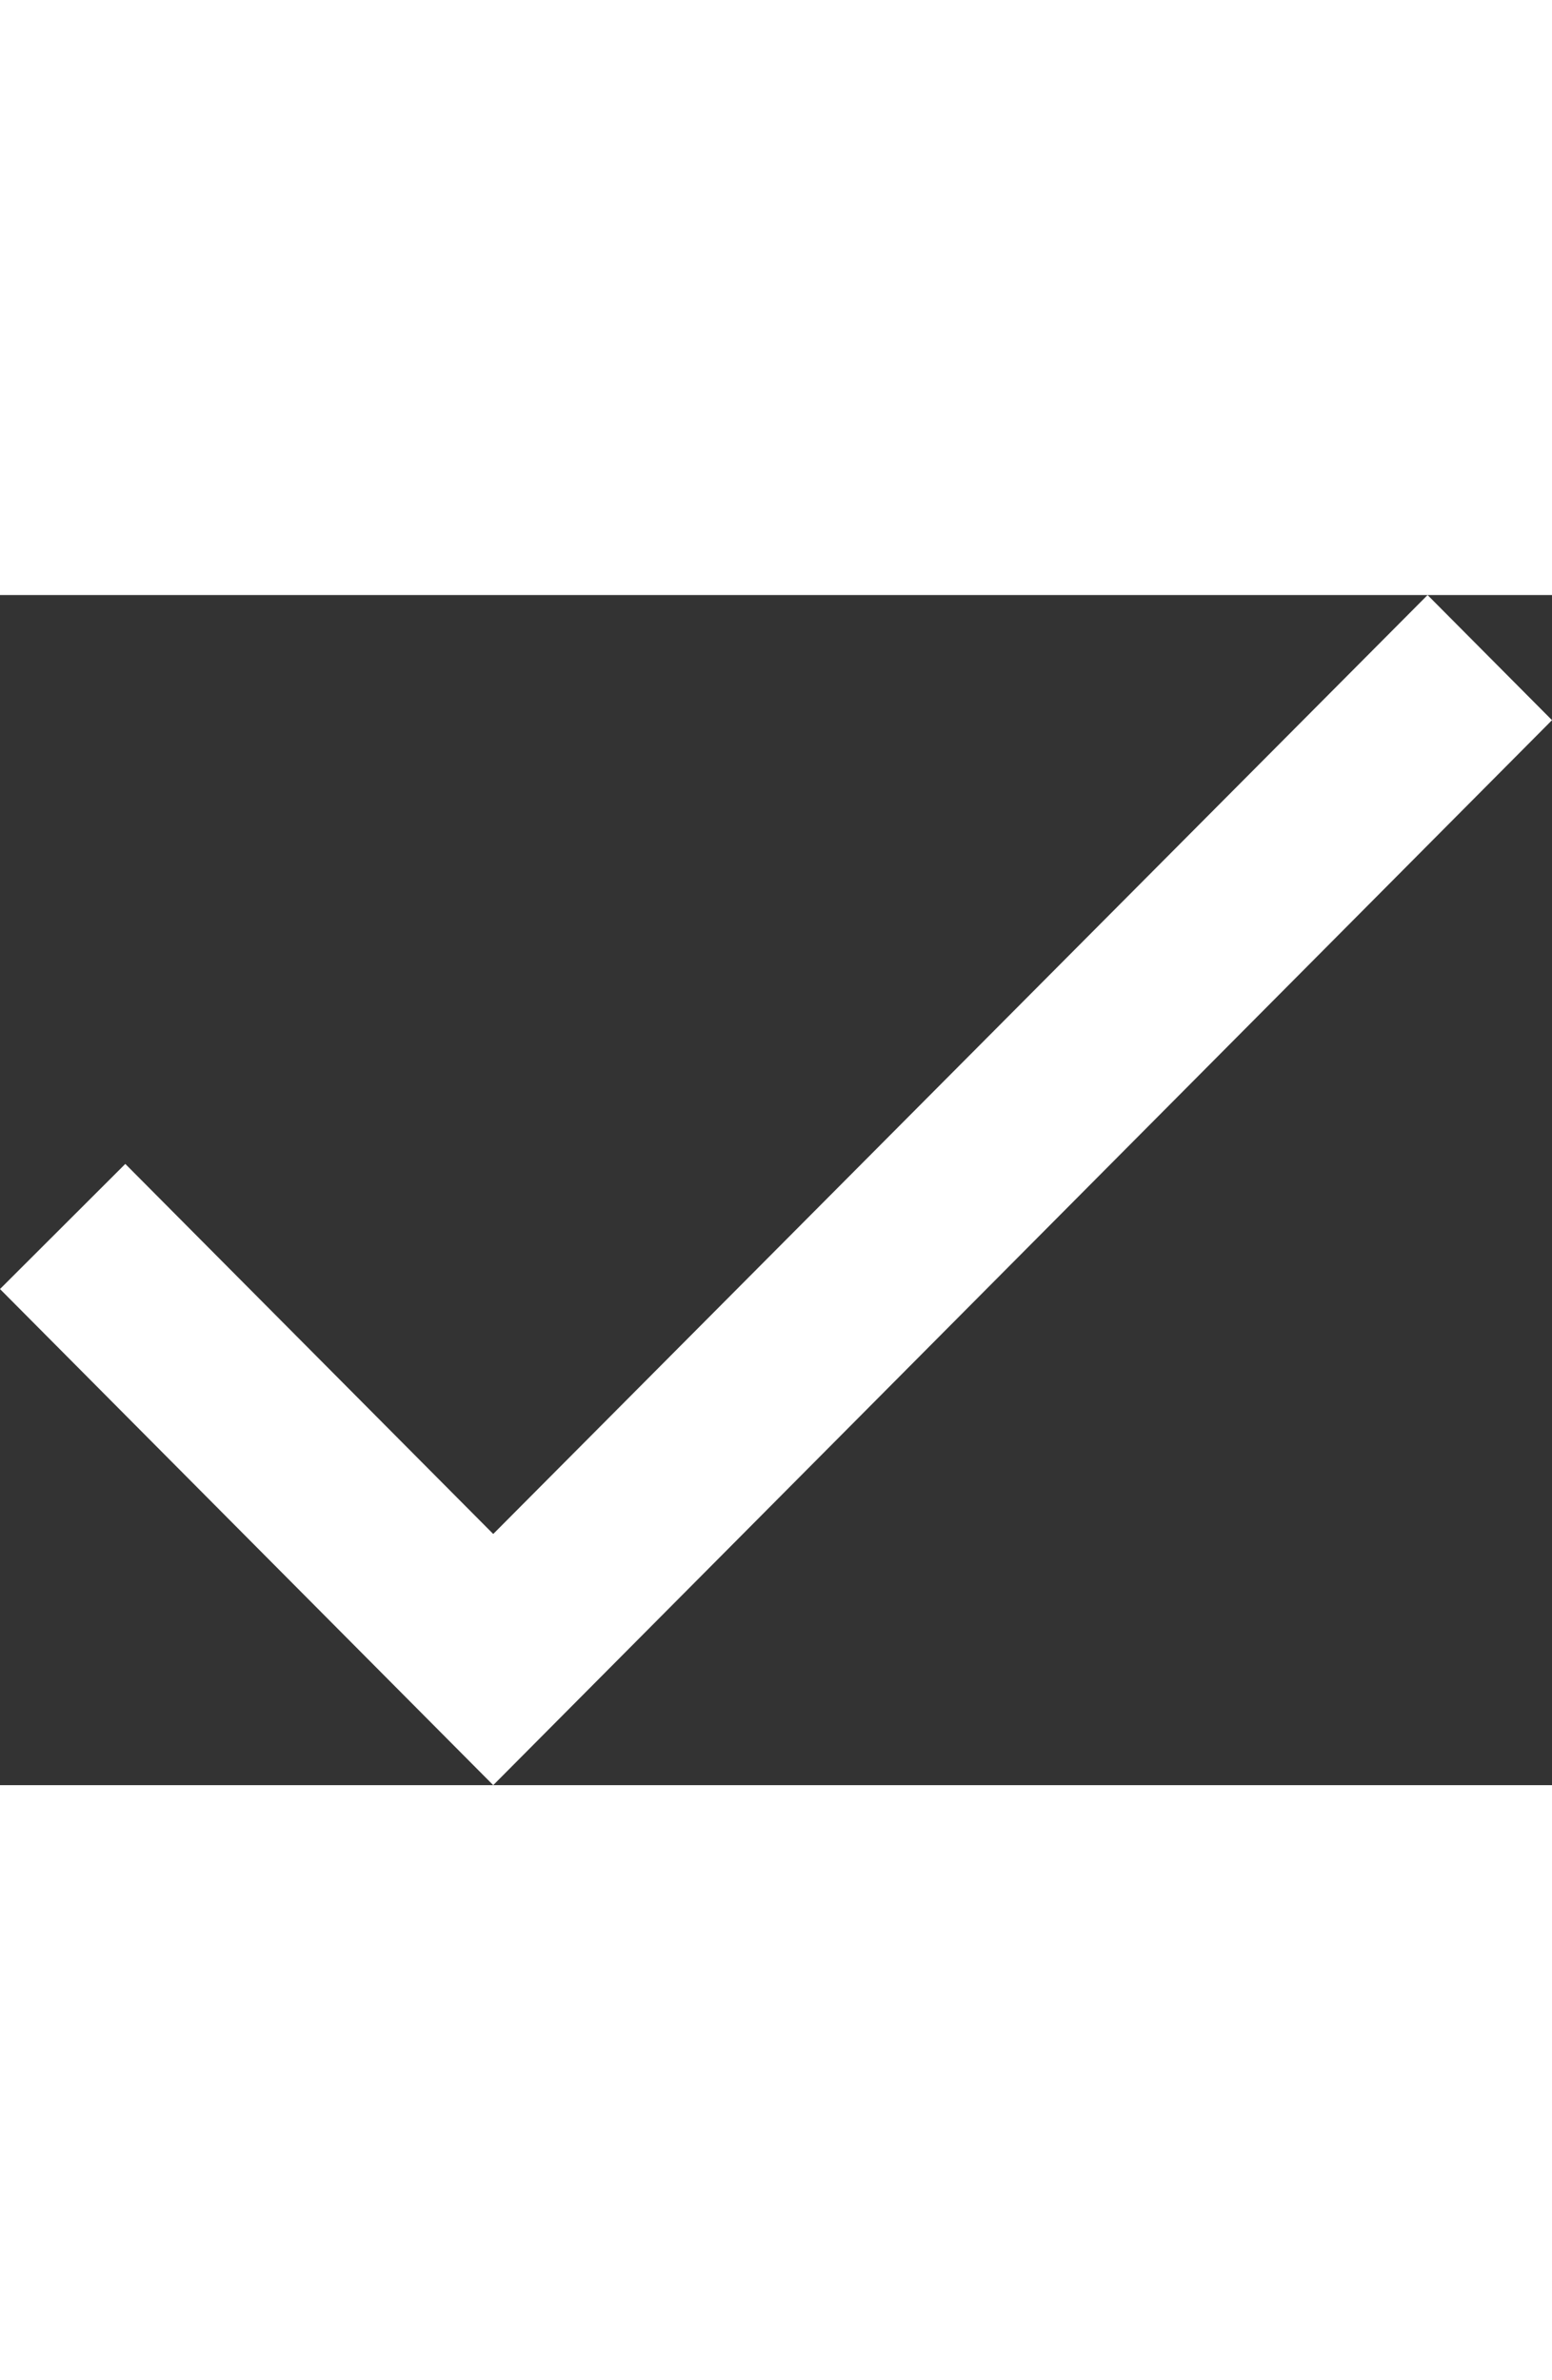 <svg width="15" height="23" viewBox="0 0 30 23" fill="none" xmlns="http://www.w3.org/2000/svg">
<rect x="0" y="0" width="30" height="23" fill="#333333" stroke="none"/>
<path d="M9.534 18.146L2.422 10.994L0 13.412L9.534 23L30 2.418L27.595 0L9.534 18.146Z" fill='white'/>
</svg>
